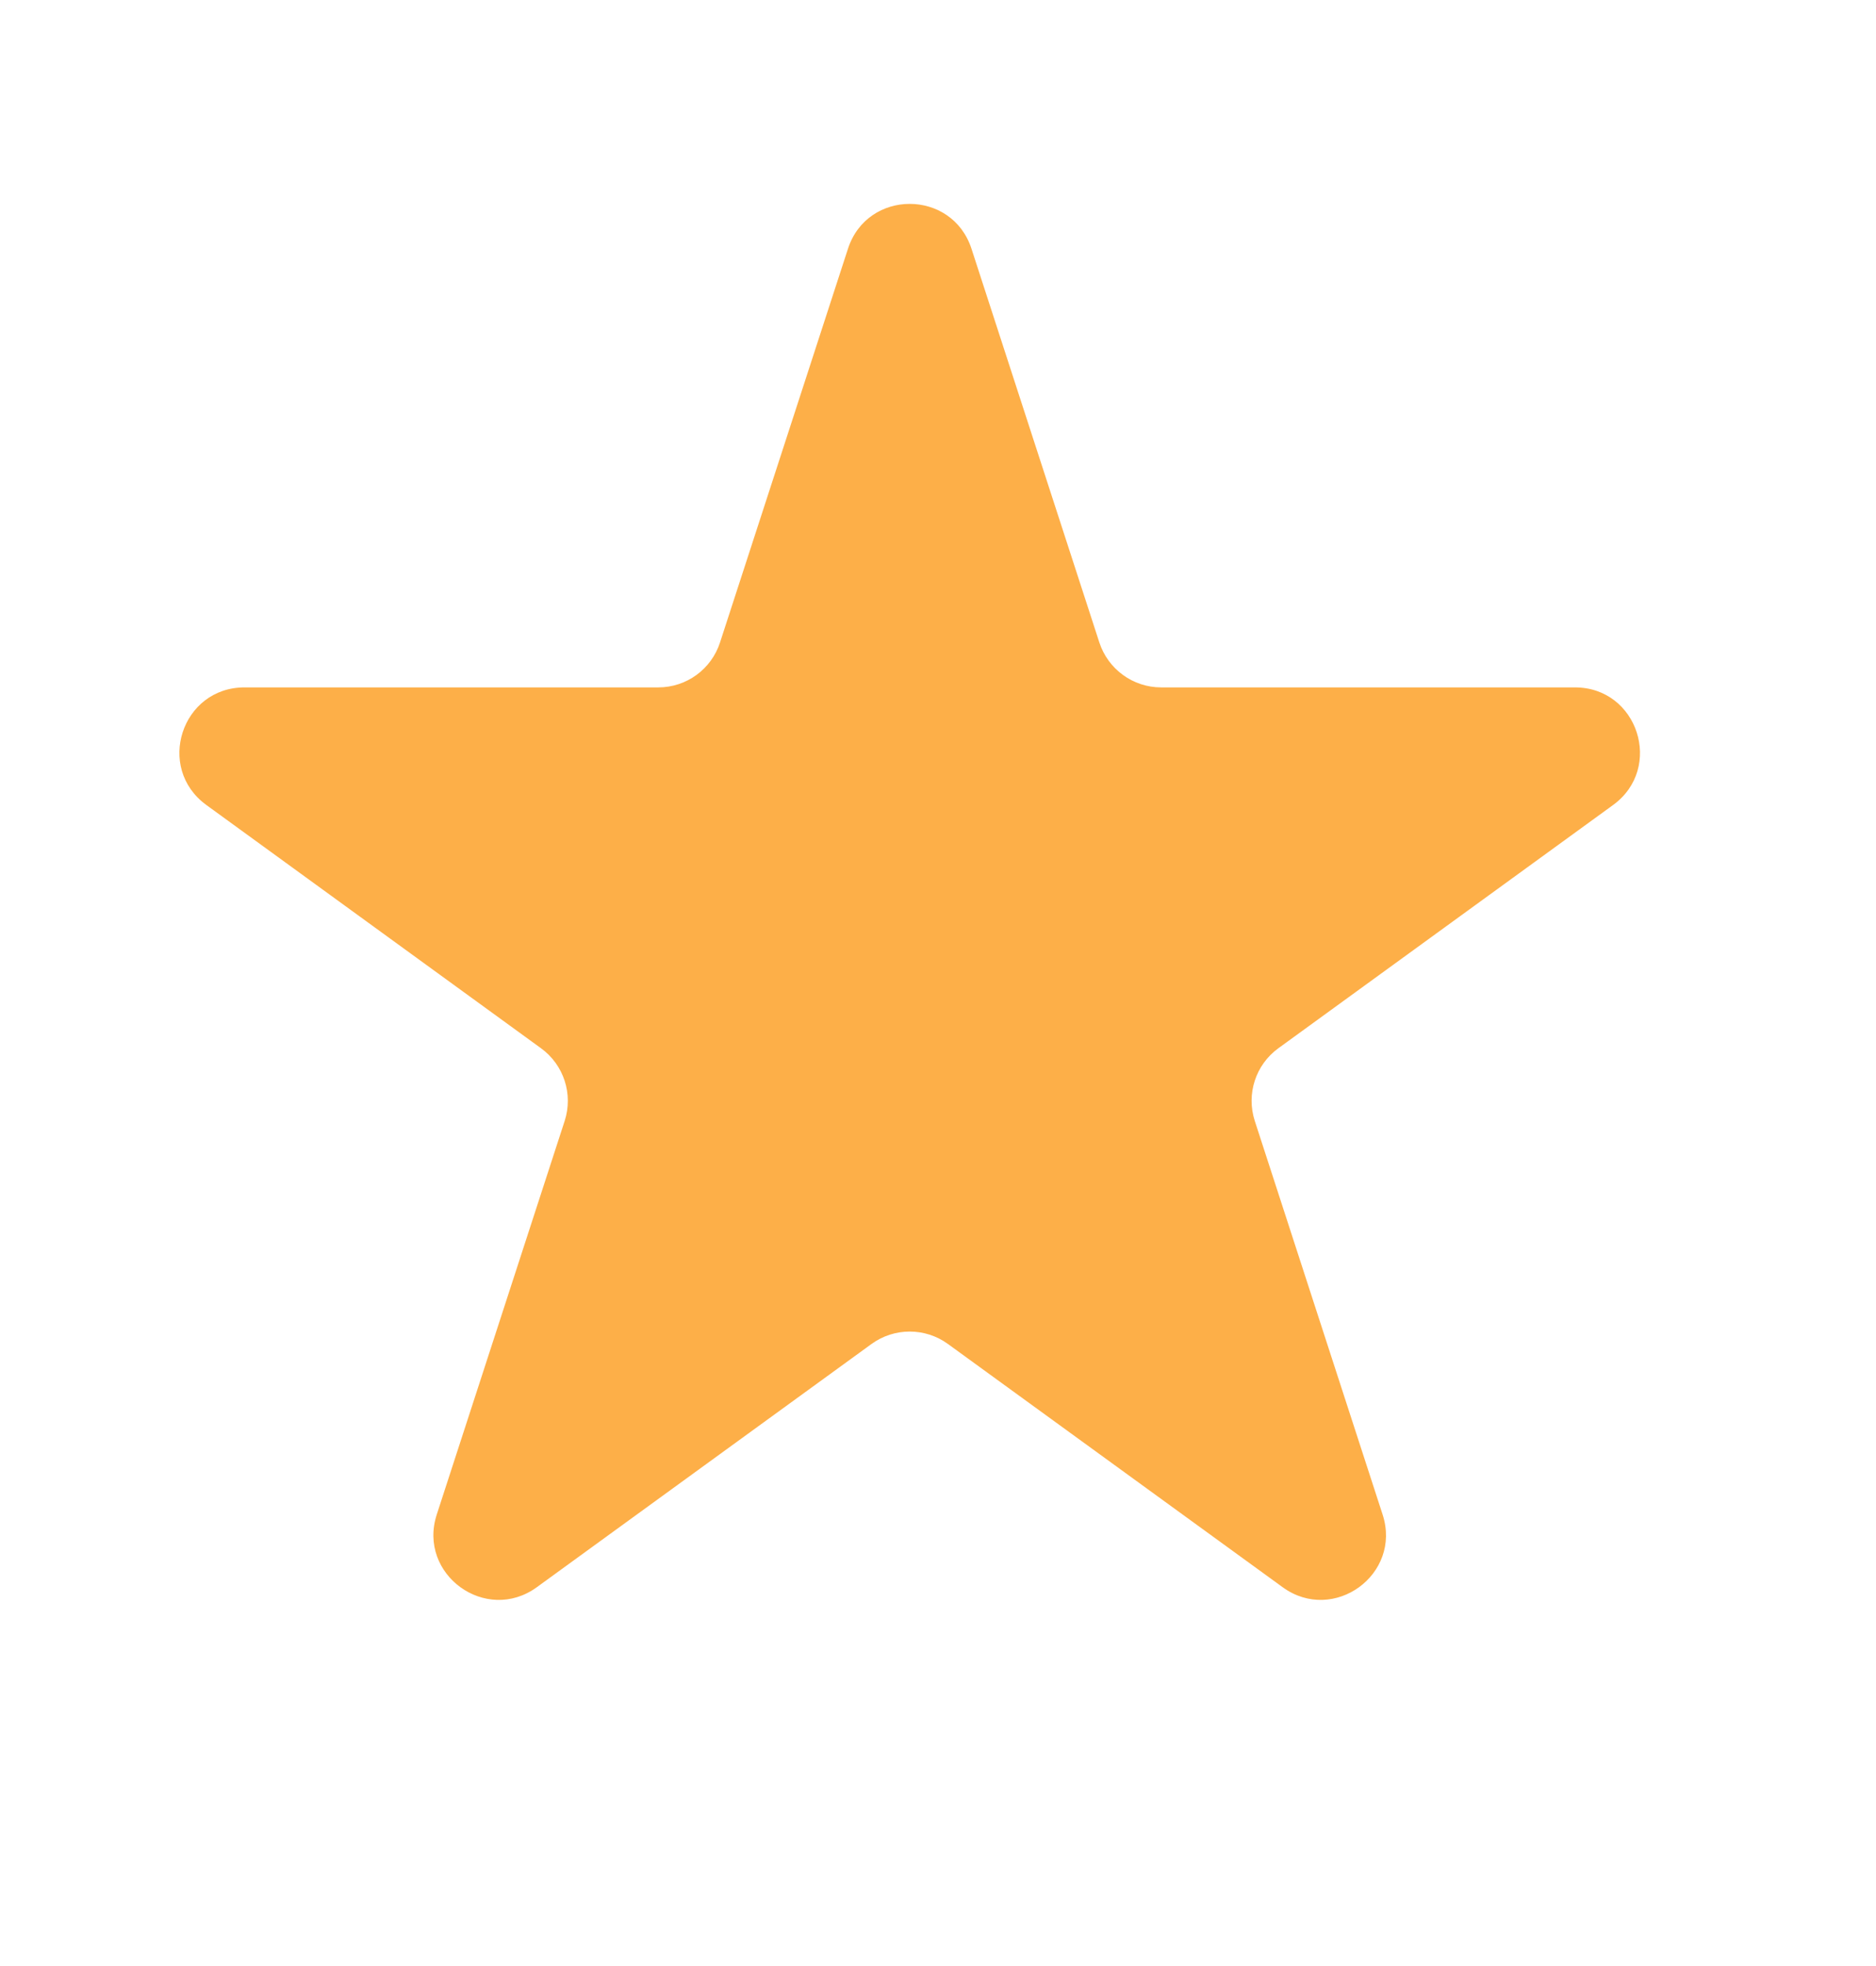 <svg width="21" height="22" viewBox="0 0 21 22" fill="none" xmlns="http://www.w3.org/2000/svg">
<path d="M9.492 2.784C9.709 2.114 10.657 2.114 10.875 2.784L12.306 7.189C12.404 7.489 12.683 7.692 12.998 7.692H17.63C18.334 7.692 18.627 8.593 18.057 9.008L14.31 11.73C14.055 11.915 13.949 12.243 14.046 12.543L15.477 16.948C15.695 17.618 14.928 18.175 14.358 17.761L10.611 15.039C10.356 14.854 10.011 14.854 9.756 15.039L6.009 17.761C5.439 18.175 4.672 17.618 4.889 16.948L6.321 12.543C6.418 12.243 6.311 11.915 6.056 11.73L2.31 9.008C1.739 8.593 2.032 7.692 2.737 7.692H7.369C7.684 7.692 7.963 7.489 8.06 7.189L9.492 2.784Z" fill="#FDAF48"/>
</svg>
